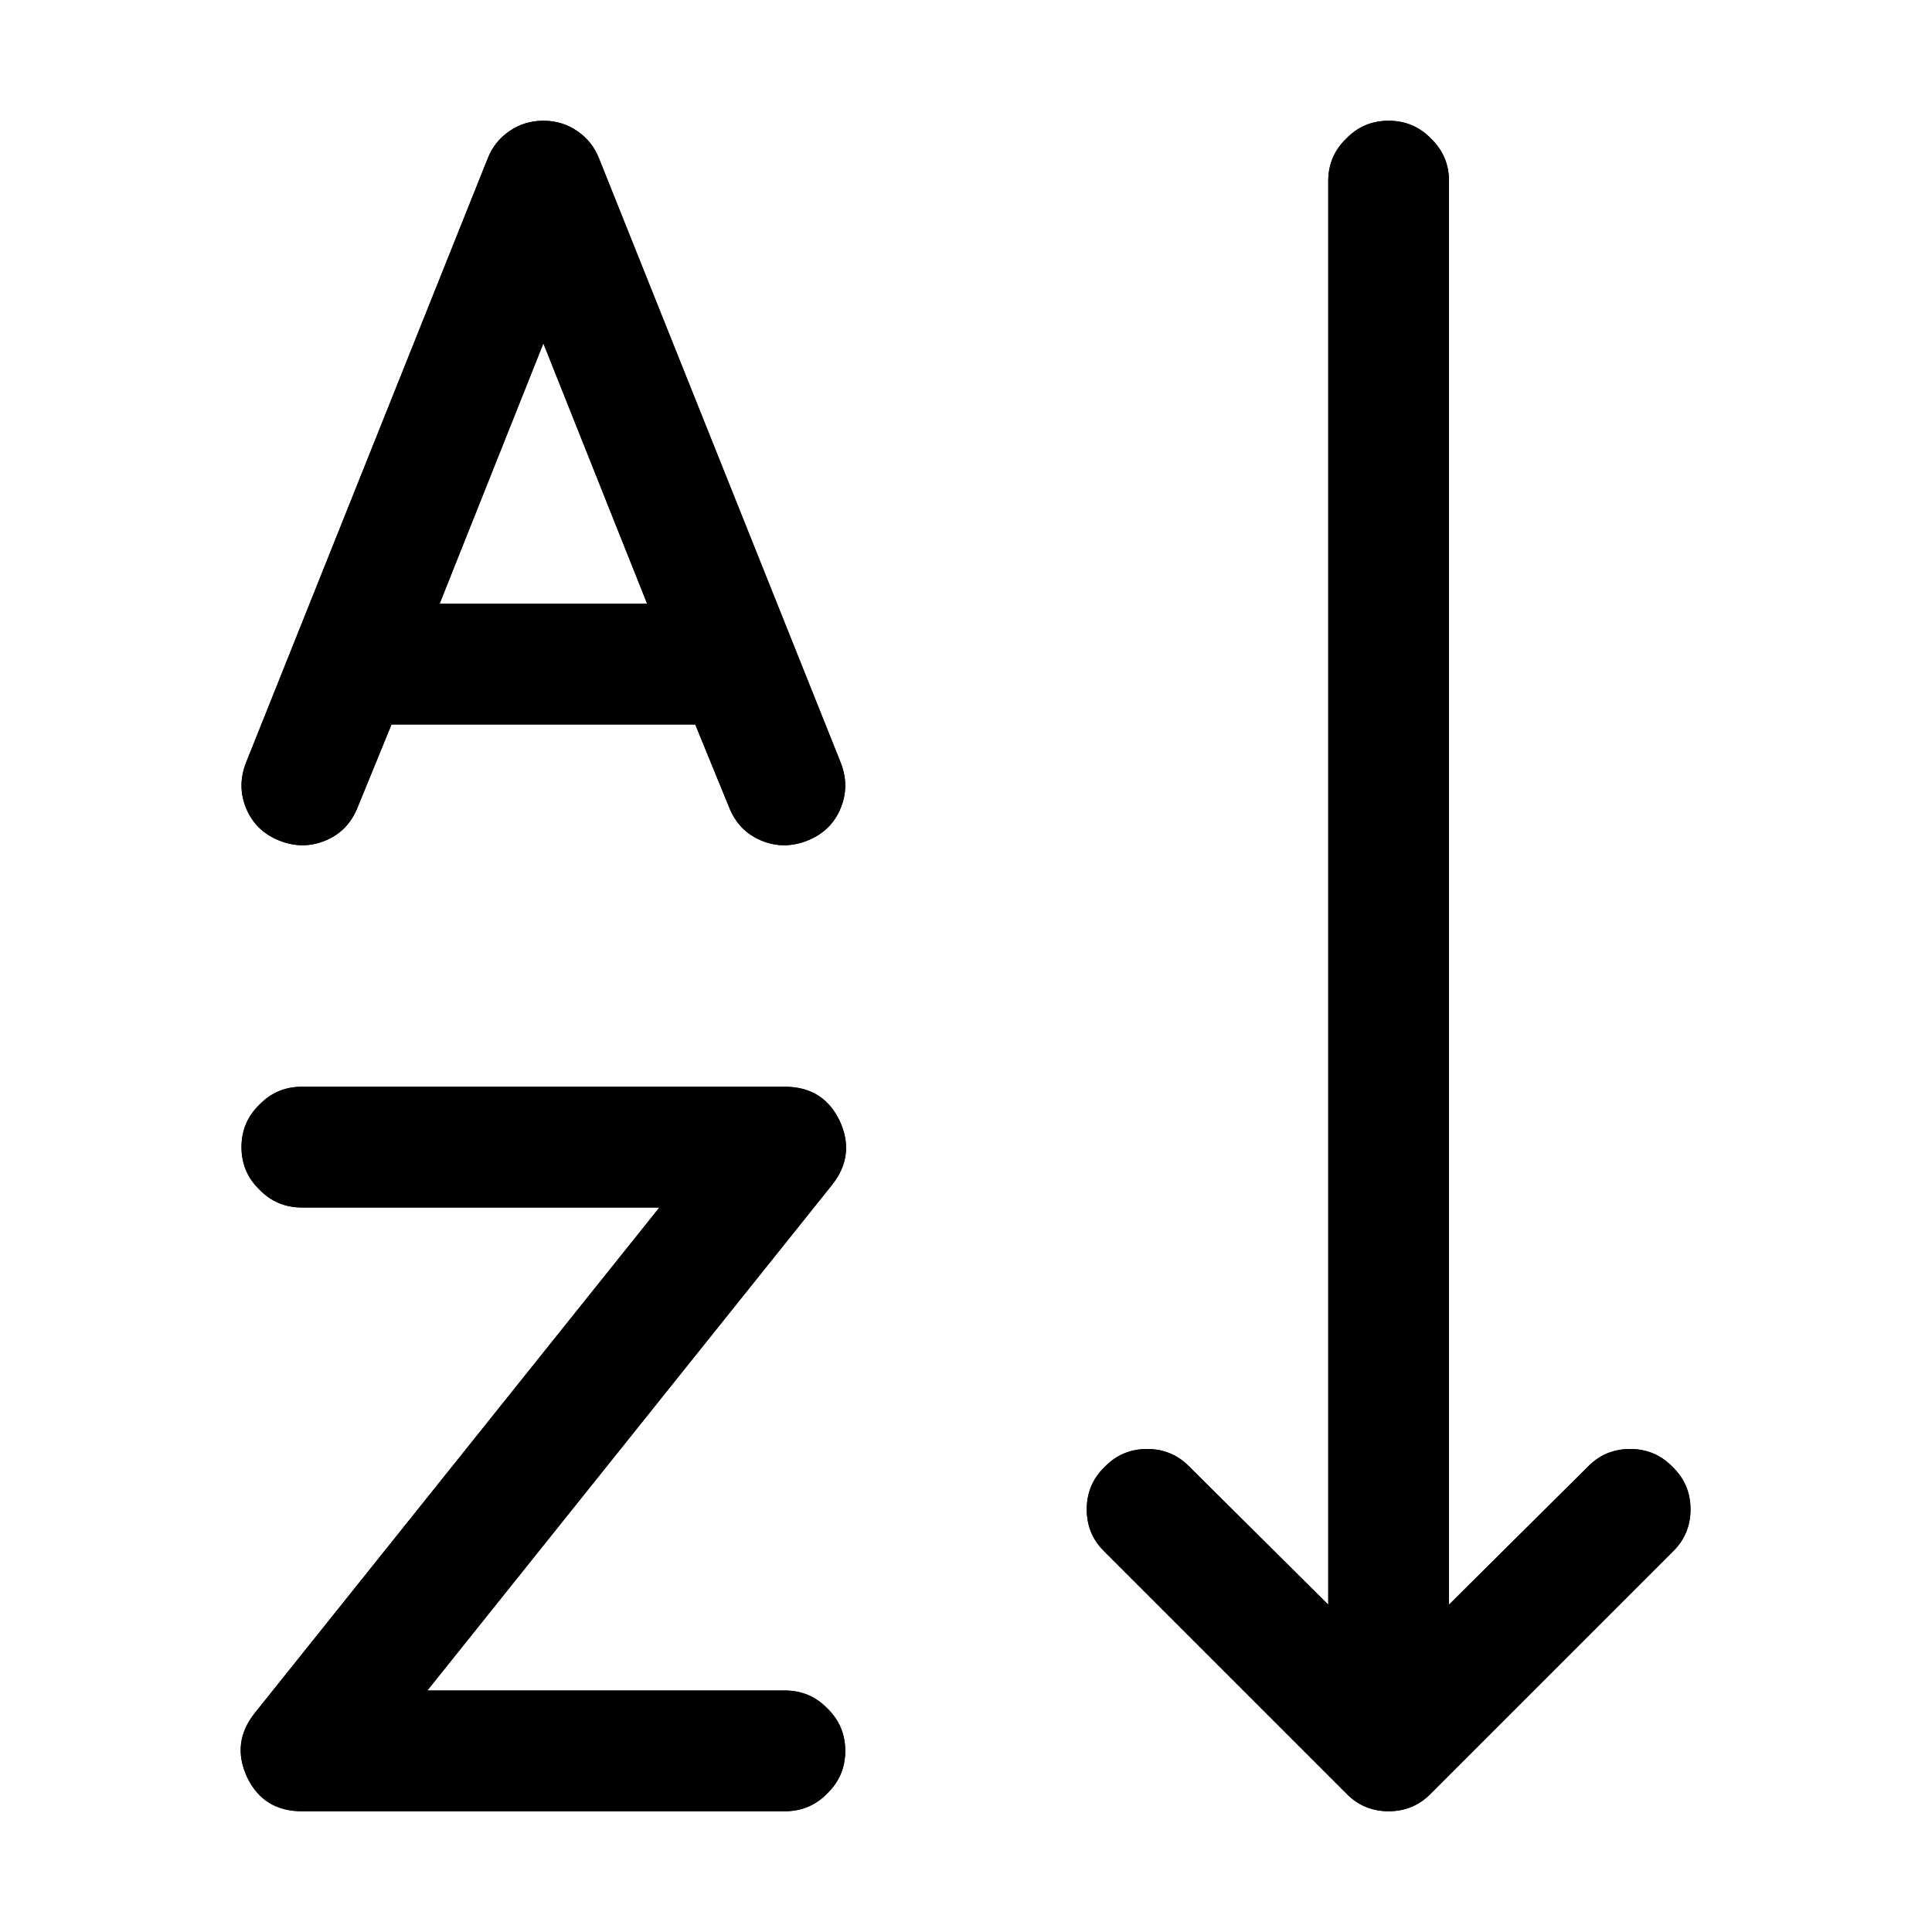 <?xml version="1.0" standalone="no"?>
<svg xmlns="http://www.w3.org/2000/svg" viewBox="0,0,2048,2048">
  <path class='OfficeIconColors_HighContrast' d='M1472 128q27 0 45 19 19 19 19 45v1509l147-146q19-19 45-19 27 0 45 19 19 19 19 45 0 27-19 45l-256 256q-19 19-45 19-27 0-45-19l-256-256q-19-19-19-45 0-27 19-45 19-19 45-19 27 0 45 19l147 146v-1509q0-27 19-45 19-19 45-19z m-1216 1088q0-27 19-45 19-19 45-19h512q40 0 58 36 17 36-8 68l-429 536h379q27 0 45 19 19 19 19 45 0 27-19 45-19 19-45 19h-512q-40 0-58-36-17-36 8-68l429-536h-379q-27 0-45-19-19-19-19-45z m320-1088q20 0 36 11 16 11 23 29l256 640q10 25 0 49-10 24-35 34-25 10-49 0-24-10-34-35l-36-88h-322l-36 88q-10 25-34 35-24 10-49 0-25-10-35-34-10-24 0-49l256-640q7-18 23-29 16-11 36-11z m0 236l-110 276h220l-110-276z'/>
  <path class='OfficeIconColors_m24' d='M635 168q-7-18-23-29-16-11-36-11-20 0-36 11-16 11-23 29l-256 640q-10 25 0 49 10 24 35 34 25 10 49 0 24-10 34-35l36-88h322l36 88q10 25 34 35 24 10 49 0 25-10 35-34 10-24 0-49l-256-640z m51 472h-220l110-276 110 276z'/>
  <path class='OfficeIconColors_m22' d='M1536 192q0-27-19-45-19-19-45-19-27 0-45 19-19 19-19 45v1509l-147-146q-19-19-45-19-27 0-45 19-19 19-19 45 0 27 19 45l256 256q19 19 45 19 27 0 45-19l256-256q19-19 19-45 0-27-19-45-19-19-45-19-27 0-45 19l-147 146v-1509z m-1216 960q-27 0-45 19-19 19-19 45 0 27 19 45 19 19 45 19h379l-429 536q-25 31-8 68 17 36 58 36h512q27 0 45-19 19-19 19-45 0-27-19-45-19-19-45-19h-379l429-536q25-31 8-68-17-36-58-36h-512z'/>
</svg>